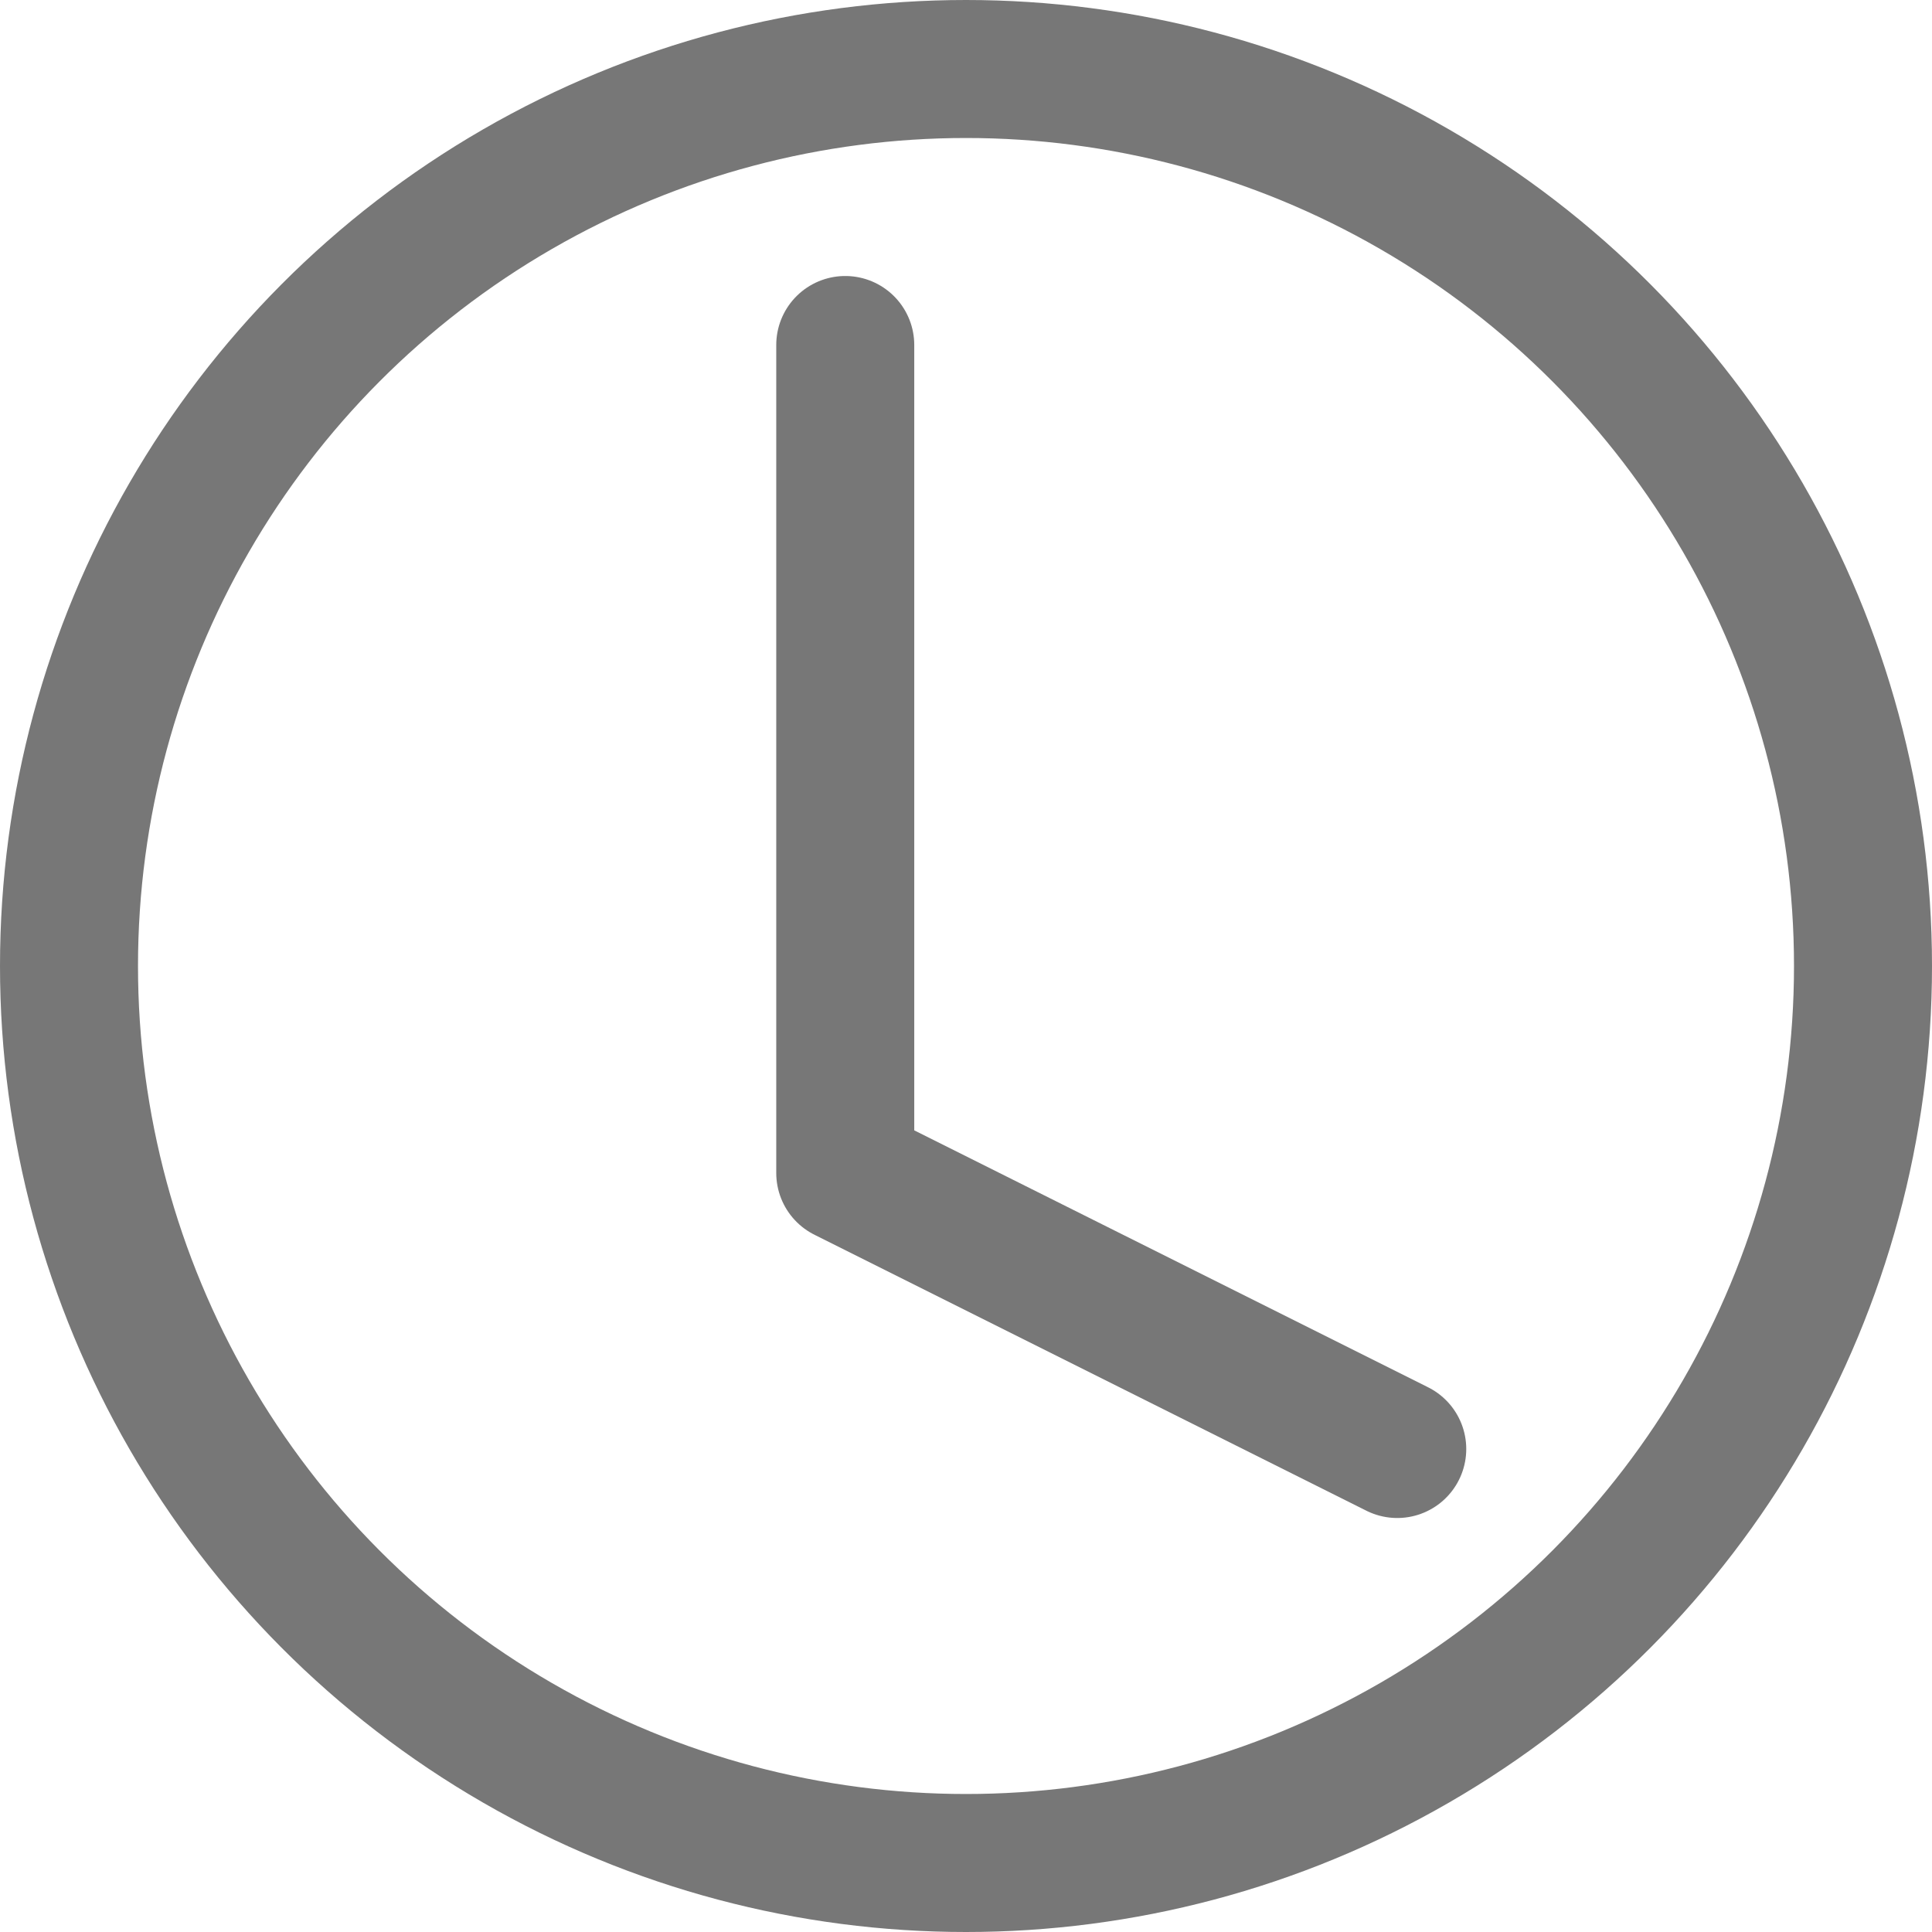 <svg xmlns="http://www.w3.org/2000/svg" width="14" height="14" viewBox="0 0 14 14">
  <g id="clock" transform="translate(-1.5 -1.5)">
    <circle id="Ellipse_18" data-name="Ellipse 18" cx="6.5" cy="6.5" r="6.5" transform="translate(2 2)" stroke-width="1" stroke="#777" stroke-linecap="round" stroke-linejoin="round" fill="none"/>
    <path id="Path_29" data-name="Path 29" d="M12,6v6l4,2" transform="translate(-4.375 -2)" fill="none" stroke="#777" stroke-linecap="round" stroke-linejoin="round" stroke-width="1"/>
  </g>
</svg>
